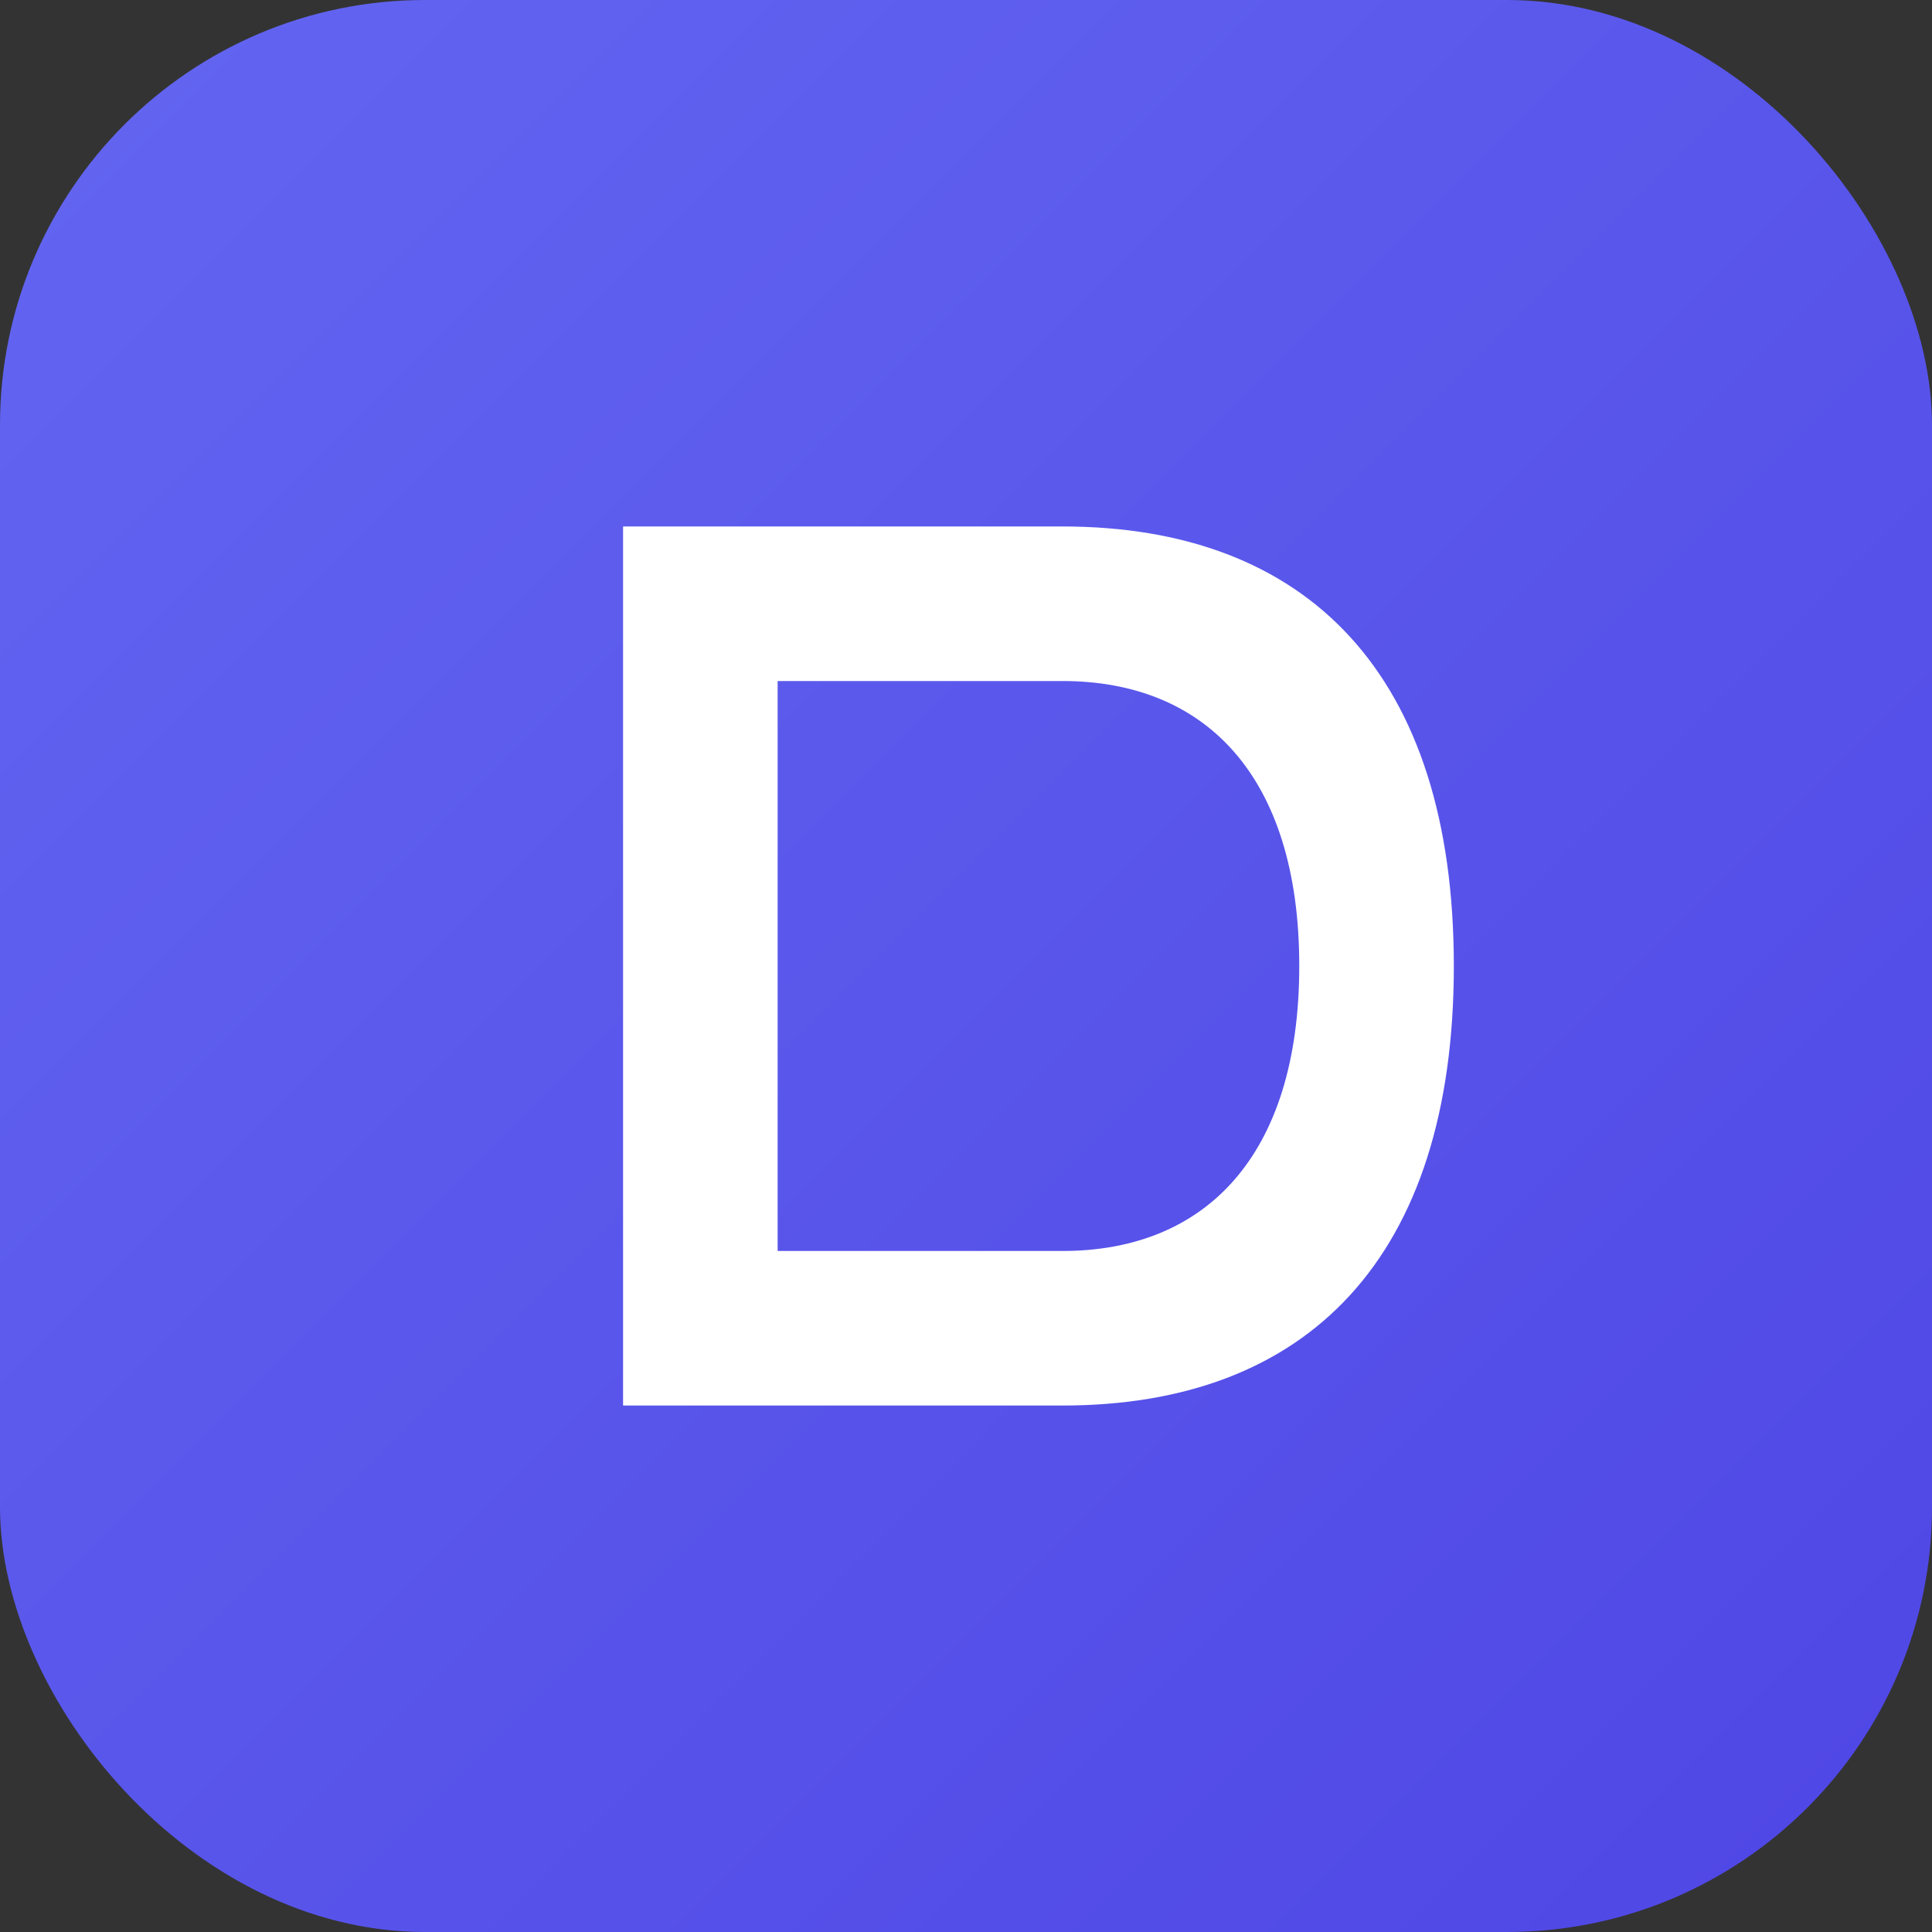 <svg width="200" height="200" viewBox="0 0 200 200" fill="none" xmlns="http://www.w3.org/2000/svg">
  <rect x="0" y="0" width="200" height="200" fill="#333333" stroke="none"/>
  <defs>
    <linearGradient id="geoGrad" x1="0%" y1="0%" x2="100%" y2="100%">
      <stop offset="0%" style="stop-color:#6366f1;stop-opacity:1" />
      <stop offset="100%" style="stop-color:#4f46e5;stop-opacity:1" />
    </linearGradient>
  </defs>
  
  <!-- Background -->
  <rect width="200" height="200" rx="44" fill="url(#geoGrad)"/>
  
  <!-- Geometric D with sharp angles -->
  <path d="M 65 55 L 65 145 L 110 145 C 135 145 150 130 150 100 C 150 70 135 55 110 55 Z M 80 70 L 110 70 C 125 70 135 80 135 100 C 135 120 125 130 110 130 L 80 130 Z" 
        fill="white"
        stroke="white"
        stroke-width="1"/>
</svg>

